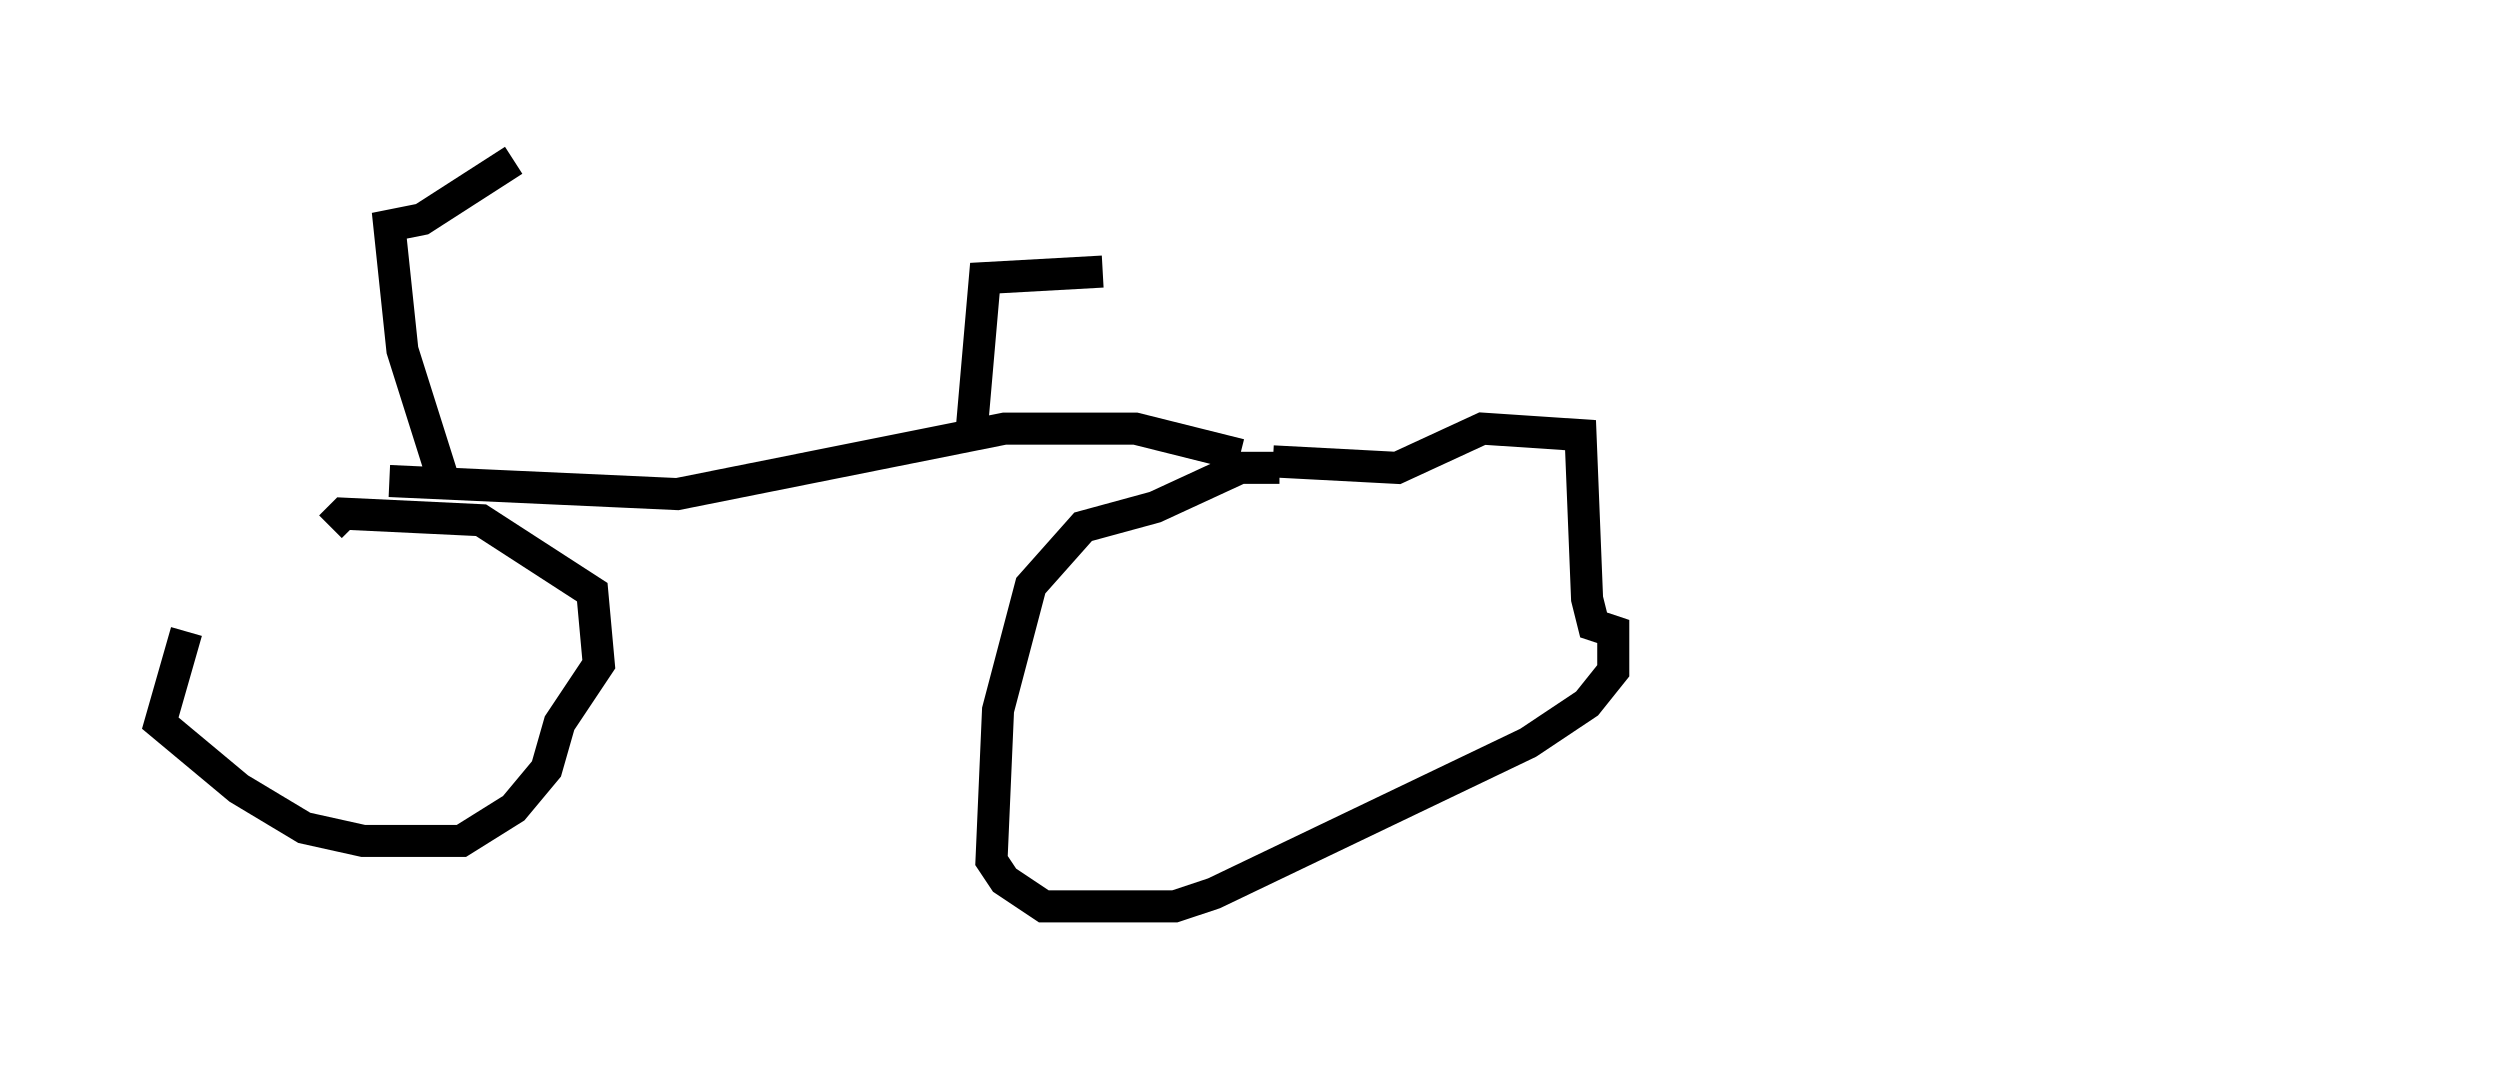 <?xml version="1.0" encoding="utf-8" ?>
<svg baseProfile="full" height="33.275" version="1.1" width="77.988" xmlns="http://www.w3.org/2000/svg" xmlns:ev="http://www.w3.org/2001/xml-events" xmlns:xlink="http://www.w3.org/1999/xlink"><defs /><rect fill="white" height="33.275" width="77.988" x="0" y="0" /><path d="M10.921, 16.229 m-5.104, 3.471 l-0.817, 2.858 2.45, 2.042 l2.042, 1.225 1.838, 0.408 l3.063, 0.0 1.633, -1.021 l1.021, -1.225 0.408, -1.429 l1.225, -1.838 -0.204, -2.246 l-3.471, -2.246 -4.288, -0.204 l-0.408, 0.408 m29.604, -1.838 l-1.225, 0.0 -2.654, 1.225 l-2.246, 0.613 -1.633, 1.838 l-1.021, 3.879 -0.204, 4.696 l0.408, 0.613 1.225, 0.817 l4.083, 0.0 1.225, -0.408 l9.8, -4.696 1.838, -1.225 l0.817, -1.021 0.0, -1.225 l-0.613, -0.204 -0.204, -0.817 l-0.204, -5.104 -3.063, -0.204 l-2.654, 1.225 -3.879, -0.204 m-27.563, 0.613 l8.983, 0.408 10.208, -2.042 l4.083, 0.0 3.267, 0.817 m-8.371, -0.817 l0.408, -4.696 3.675, -0.204 m-20.621, 6.329 l-1.225, -3.879 -0.408, -3.879 l1.021, -0.204 2.858, -1.838 m56.963, 8.575 l0.0, 0.0 " fill="none" stroke="black" stroke-width="1" /></svg>